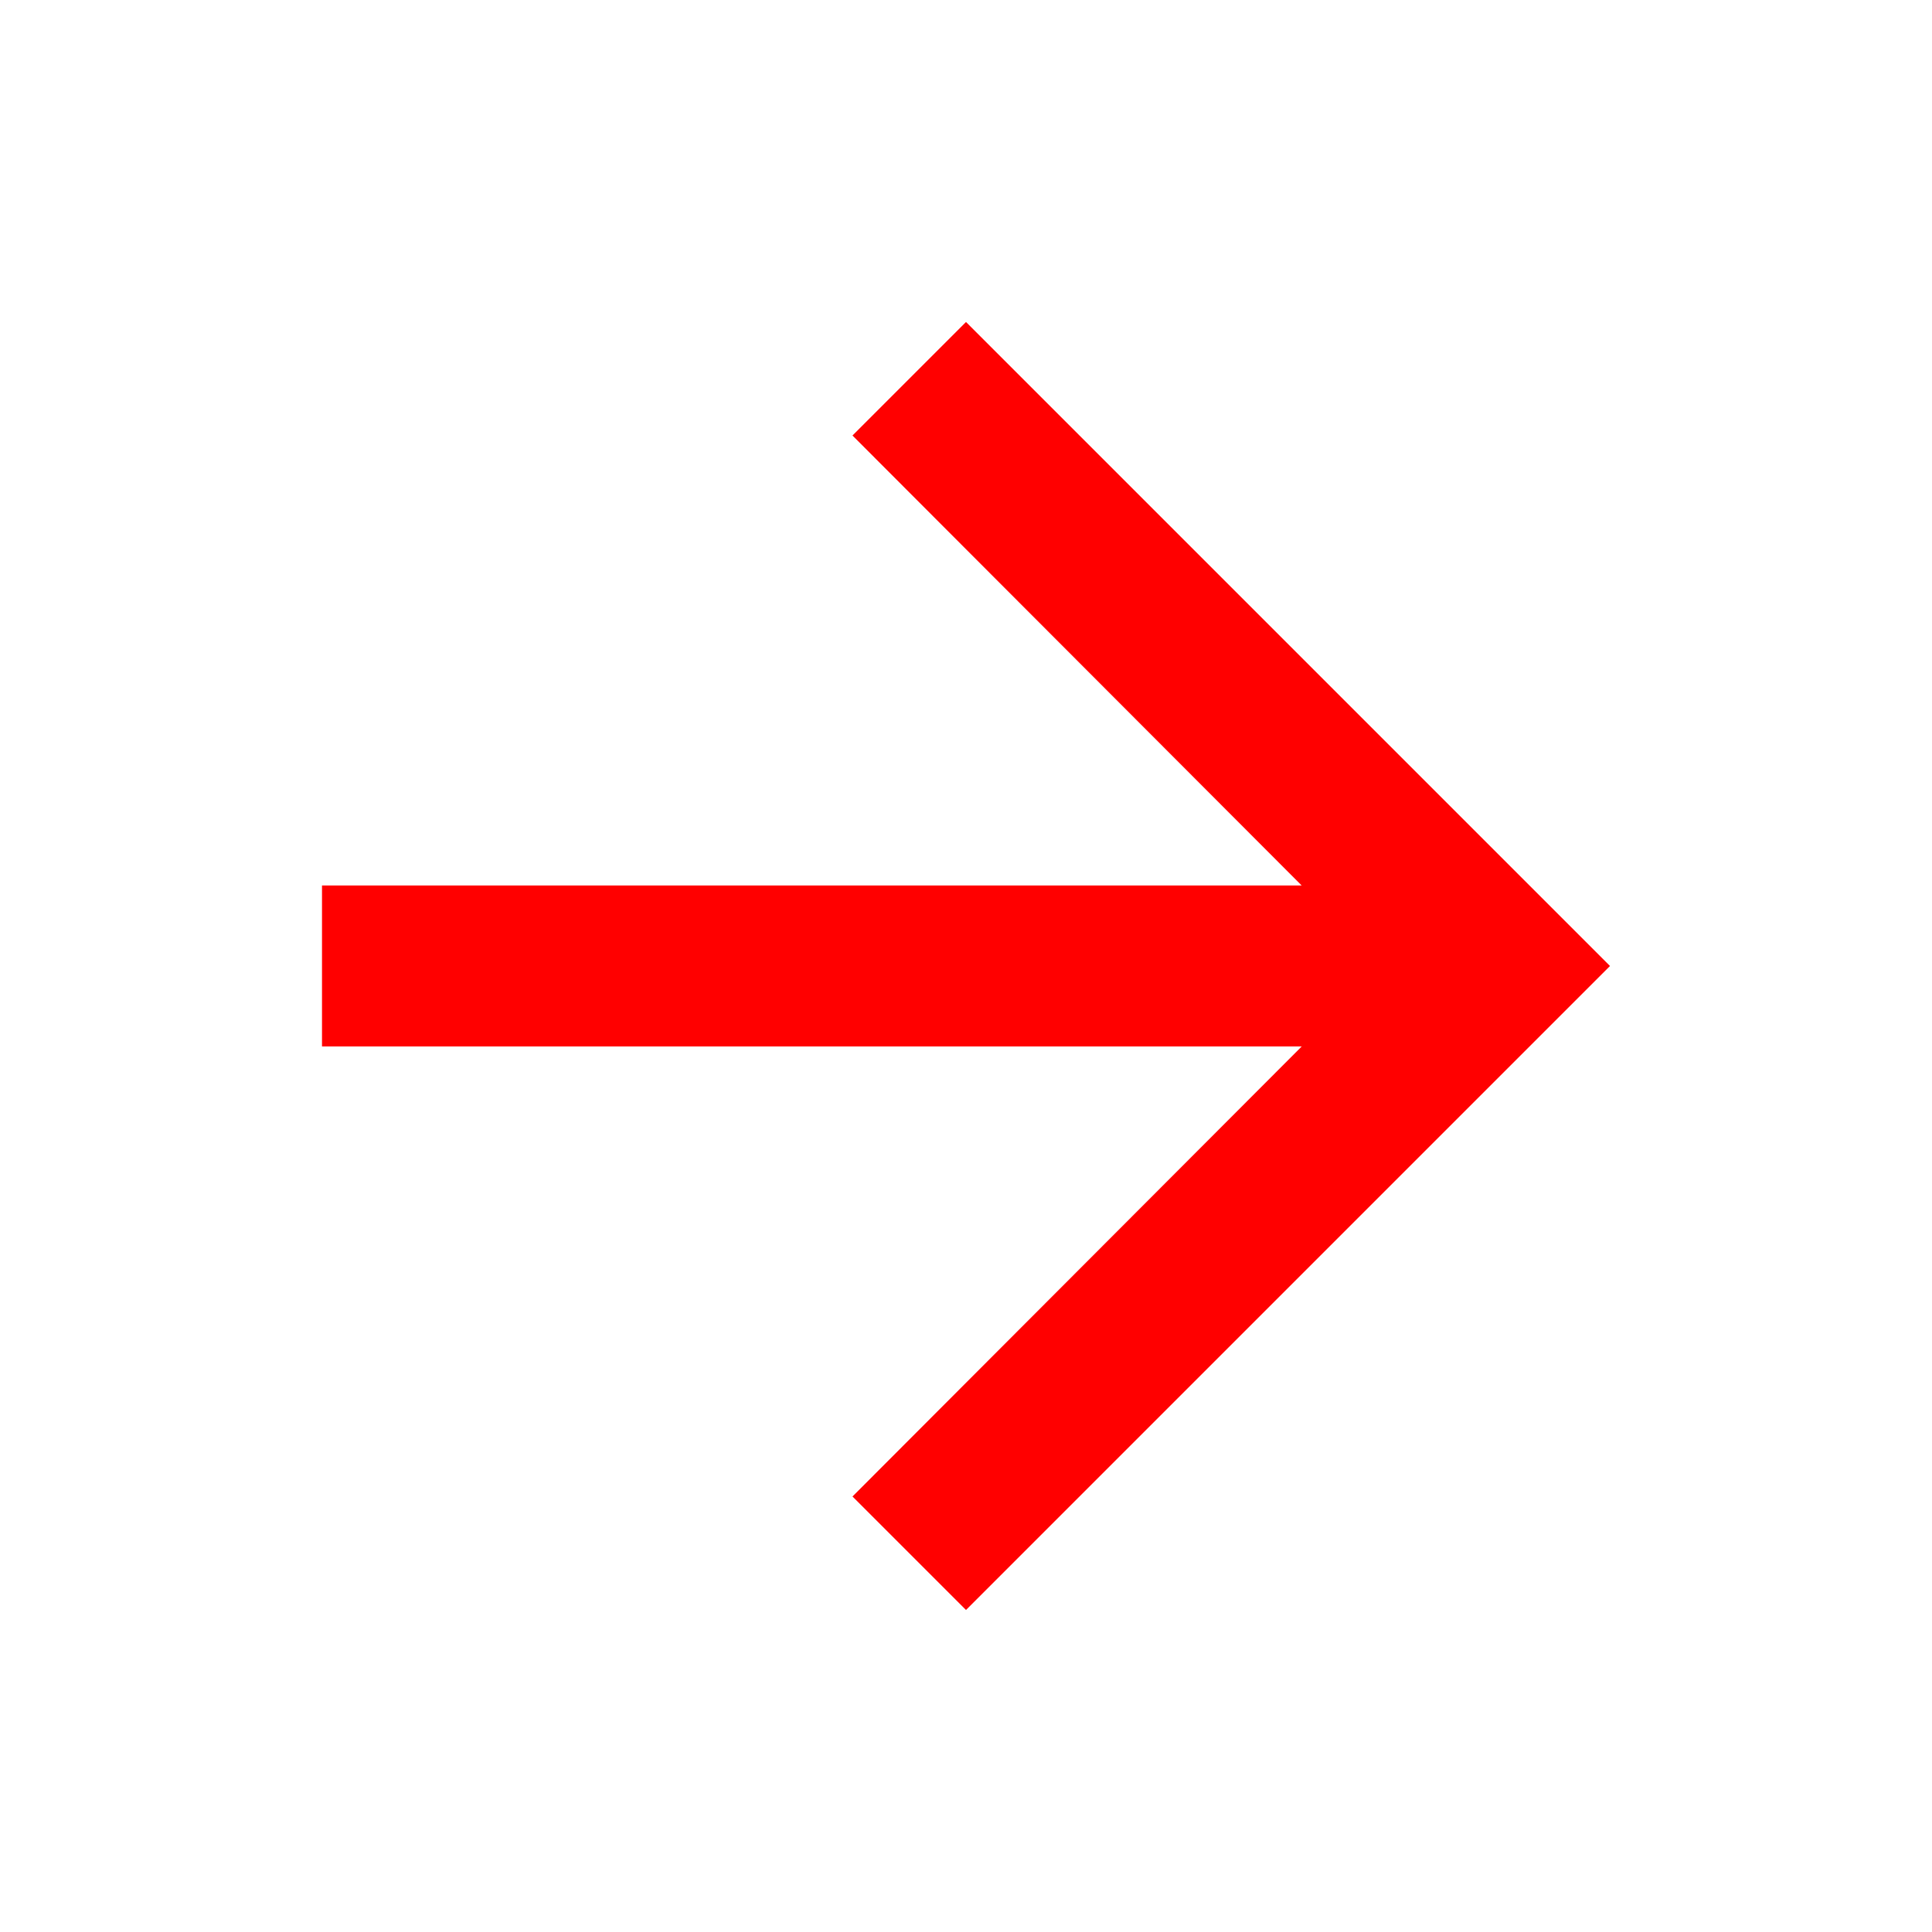 <svg xmlns="http://www.w3.org/2000/svg" viewBox="0 0 24.0 24.0" width="24" height="24">
    <path
            fill="#FF000000"
            d="M12,4l-1.41,1.41L16.17,11H4v2h12.17l-5.58,5.59L12,20l8,-8z"
    />
</svg>